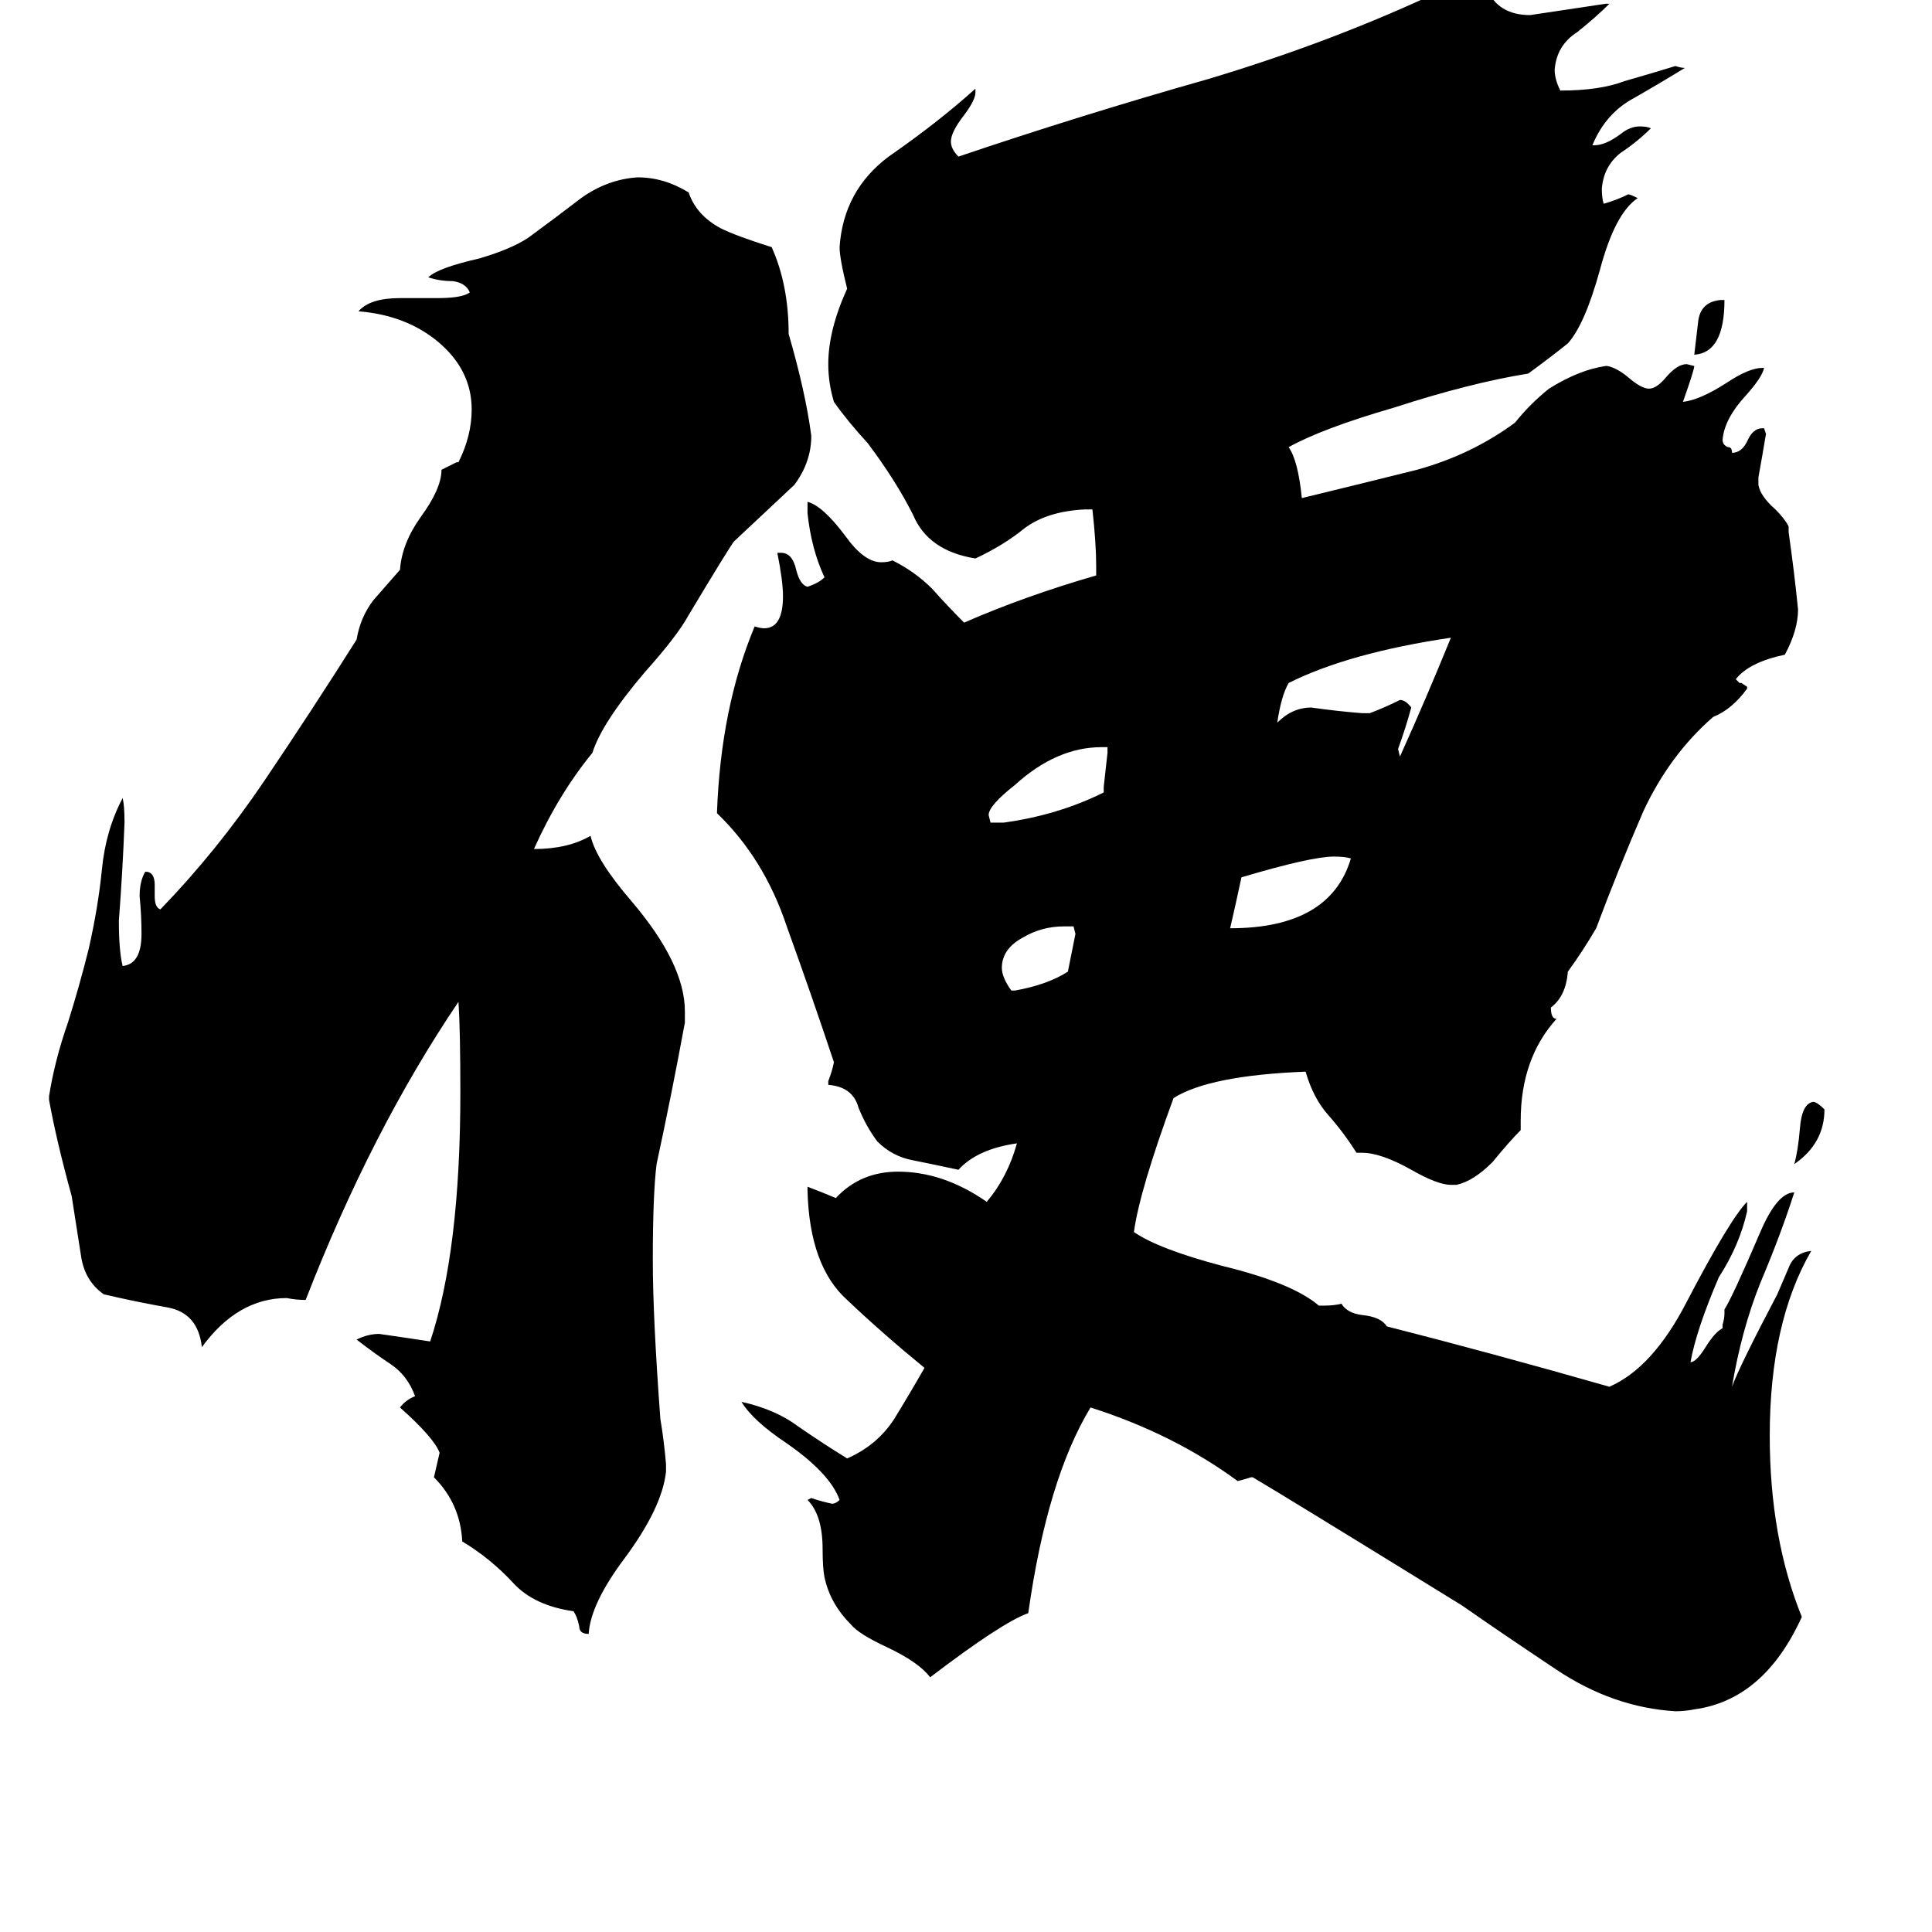 <svg xmlns="http://www.w3.org/2000/svg" viewBox="0 -800 1024 1024">
	<path fill="#000000" d="M967 -212Q967 -194 951 -183Q953 -190 954 -202Q955 -215 961 -216Q963 -216 967 -212ZM912 -641H914Q914 -613 898 -612Q899 -620 900 -629Q901 -640 912 -641ZM536 -275H538Q555 -278 566 -285Q568 -295 570 -305L569 -309H564Q552 -309 542 -303Q531 -297 531 -287Q531 -282 536 -275ZM585 -380V-383Q586 -392 587 -401V-404H584Q560 -404 538 -384Q524 -373 524 -368L525 -364H532Q561 -368 585 -380ZM716 -345Q713 -346 707 -346Q695 -346 658 -335Q655 -321 652 -308Q705 -308 716 -345ZM722 -422H726Q734 -425 742 -429Q745 -429 748 -425Q745 -414 741 -403L742 -399Q756 -430 769 -462Q715 -454 683 -438Q679 -431 677 -417Q685 -425 695 -425Q709 -423 722 -422ZM353 -24V-20Q351 -1 331 26Q313 50 312 66Q307 66 307 62Q306 57 304 54Q283 51 272 39Q260 26 245 17Q244 -3 230 -17L233 -30Q230 -38 212 -54Q215 -58 220 -60Q216 -71 207 -77Q198 -83 189 -90Q195 -93 201 -93Q215 -91 228 -89Q244 -137 244 -221Q244 -254 243 -269Q197 -201 162 -111Q157 -111 152 -112Q126 -112 107 -86Q105 -104 89 -107Q72 -110 55 -114Q45 -121 43 -134Q41 -147 38 -166Q30 -195 26 -217V-219Q29 -238 36 -258Q42 -277 47 -297Q52 -319 54 -339Q56 -360 65 -377Q66 -373 66 -364Q65 -338 63 -312Q63 -296 65 -288Q75 -289 75 -305Q75 -315 74 -325Q74 -333 77 -338Q82 -338 82 -331V-325Q82 -319 85 -318Q115 -349 140 -386Q165 -423 189 -461Q191 -473 198 -482Q205 -490 212 -498Q213 -512 223 -526Q234 -541 234 -551Q238 -553 242 -555H243Q250 -569 250 -583Q250 -604 232 -619Q215 -633 190 -635Q196 -642 212 -642H232Q245 -642 249 -645Q247 -650 240 -651Q233 -651 227 -653Q232 -658 254 -663Q271 -668 280 -674Q295 -685 308 -695Q322 -705 338 -706Q352 -706 365 -698Q369 -686 382 -679Q390 -675 409 -669Q418 -649 418 -623Q427 -592 430 -569Q430 -555 421 -543Q405 -528 389 -513Q386 -509 365 -474Q359 -463 342 -444Q319 -417 314 -401Q296 -379 283 -350Q301 -350 313 -357Q316 -344 335 -322Q363 -289 363 -264V-258Q356 -220 348 -183Q346 -167 346 -132Q346 -102 350 -48Q352 -36 353 -24ZM913 -96V-98Q914 -101 914 -104V-106Q918 -112 933 -147Q942 -168 951 -168Q944 -146 933 -120Q923 -95 918 -65Q922 -76 942 -114Q945 -121 948 -128Q951 -136 960 -137Q938 -99 938 -39Q938 15 955 57Q935 101 898 106Q893 107 888 107Q855 105 825 85Q795 65 775 51Q681 -7 664 -17H663Q660 -16 656 -15Q622 -40 578 -54Q555 -16 545 55Q531 60 493 89Q487 81 470 73Q455 66 451 61Q440 50 437 36Q436 31 436 21Q436 3 428 -5L430 -6Q436 -4 441 -3Q443 -3 445 -5Q440 -19 417 -35Q399 -47 393 -57Q411 -53 423 -44Q436 -35 449 -27Q465 -34 474 -48Q482 -61 490 -75Q468 -93 449 -111Q429 -129 428 -169V-171Q436 -168 443 -165Q456 -179 476 -179Q500 -179 523 -163Q534 -176 539 -194Q518 -191 508 -180Q494 -183 484 -185Q473 -187 465 -195Q459 -203 455 -213Q452 -224 439 -225V-227Q441 -232 442 -237Q430 -273 417 -309Q405 -345 380 -369Q382 -425 400 -468Q403 -467 405 -467Q415 -467 415 -484Q415 -492 412 -507H414Q420 -507 422 -498Q424 -490 428 -489Q434 -491 437 -494Q430 -509 428 -528V-534Q436 -532 448 -516Q458 -502 467 -502Q471 -502 473 -503Q485 -497 494 -488Q502 -479 511 -470Q543 -484 581 -495V-500Q581 -512 579 -530H575Q555 -529 543 -520Q532 -511 517 -504Q492 -508 484 -527Q475 -545 460 -565Q449 -577 442 -587Q439 -597 439 -607Q439 -625 449 -647Q445 -663 445 -669Q447 -699 471 -717Q497 -735 517 -753V-751Q517 -747 511 -739Q504 -730 504 -725Q504 -721 508 -717Q573 -739 640 -758Q707 -778 766 -806Q772 -803 778 -803Q784 -803 788 -806Q794 -792 811 -792Q831 -795 851 -798H853Q846 -791 836 -783Q825 -776 824 -763Q824 -758 827 -752Q848 -752 861 -757Q875 -761 888 -765Q891 -764 893 -764Q880 -756 866 -748Q851 -740 844 -723H845Q851 -723 859 -729Q864 -733 869 -733Q873 -733 875 -732Q868 -725 859 -719Q850 -712 849 -700Q849 -695 850 -692Q857 -694 863 -697Q864 -697 868 -695Q856 -687 848 -657Q840 -628 831 -618Q821 -610 810 -602Q779 -597 739 -584Q701 -573 683 -563Q688 -556 690 -536Q723 -544 751 -551Q780 -559 803 -576Q811 -586 821 -594Q837 -604 851 -606H852Q857 -605 863 -600Q870 -594 874 -594Q878 -594 883 -600Q889 -607 894 -607L898 -606Q898 -604 892 -587Q901 -588 915 -597Q927 -605 934 -605H935Q934 -600 925 -590Q914 -578 913 -567Q913 -564 916 -563Q918 -563 918 -560Q923 -560 926 -566Q929 -573 934 -573H935L936 -570Q934 -558 932 -547V-543Q933 -537 941 -530Q946 -525 948 -521V-518Q951 -497 953 -477Q953 -466 946 -453Q927 -449 920 -440L922 -438H923L926 -436V-435Q918 -424 908 -420Q885 -400 871 -370Q858 -340 846 -308Q839 -296 831 -285Q830 -272 822 -266Q822 -260 825 -260Q806 -239 806 -206V-201Q800 -195 791 -184Q781 -174 772 -172H769Q762 -172 748 -180Q732 -189 722 -189H719Q712 -200 704 -209Q696 -218 692 -232Q641 -230 622 -218Q604 -169 601 -147Q614 -138 648 -129Q685 -120 699 -108H702Q707 -108 711 -109Q714 -104 722 -103Q732 -102 735 -97Q790 -83 853 -65Q876 -75 894 -110Q917 -154 926 -163V-158Q922 -140 911 -123Q899 -95 896 -78Q899 -78 904 -86Q909 -94 913 -96Z"/>
</svg>